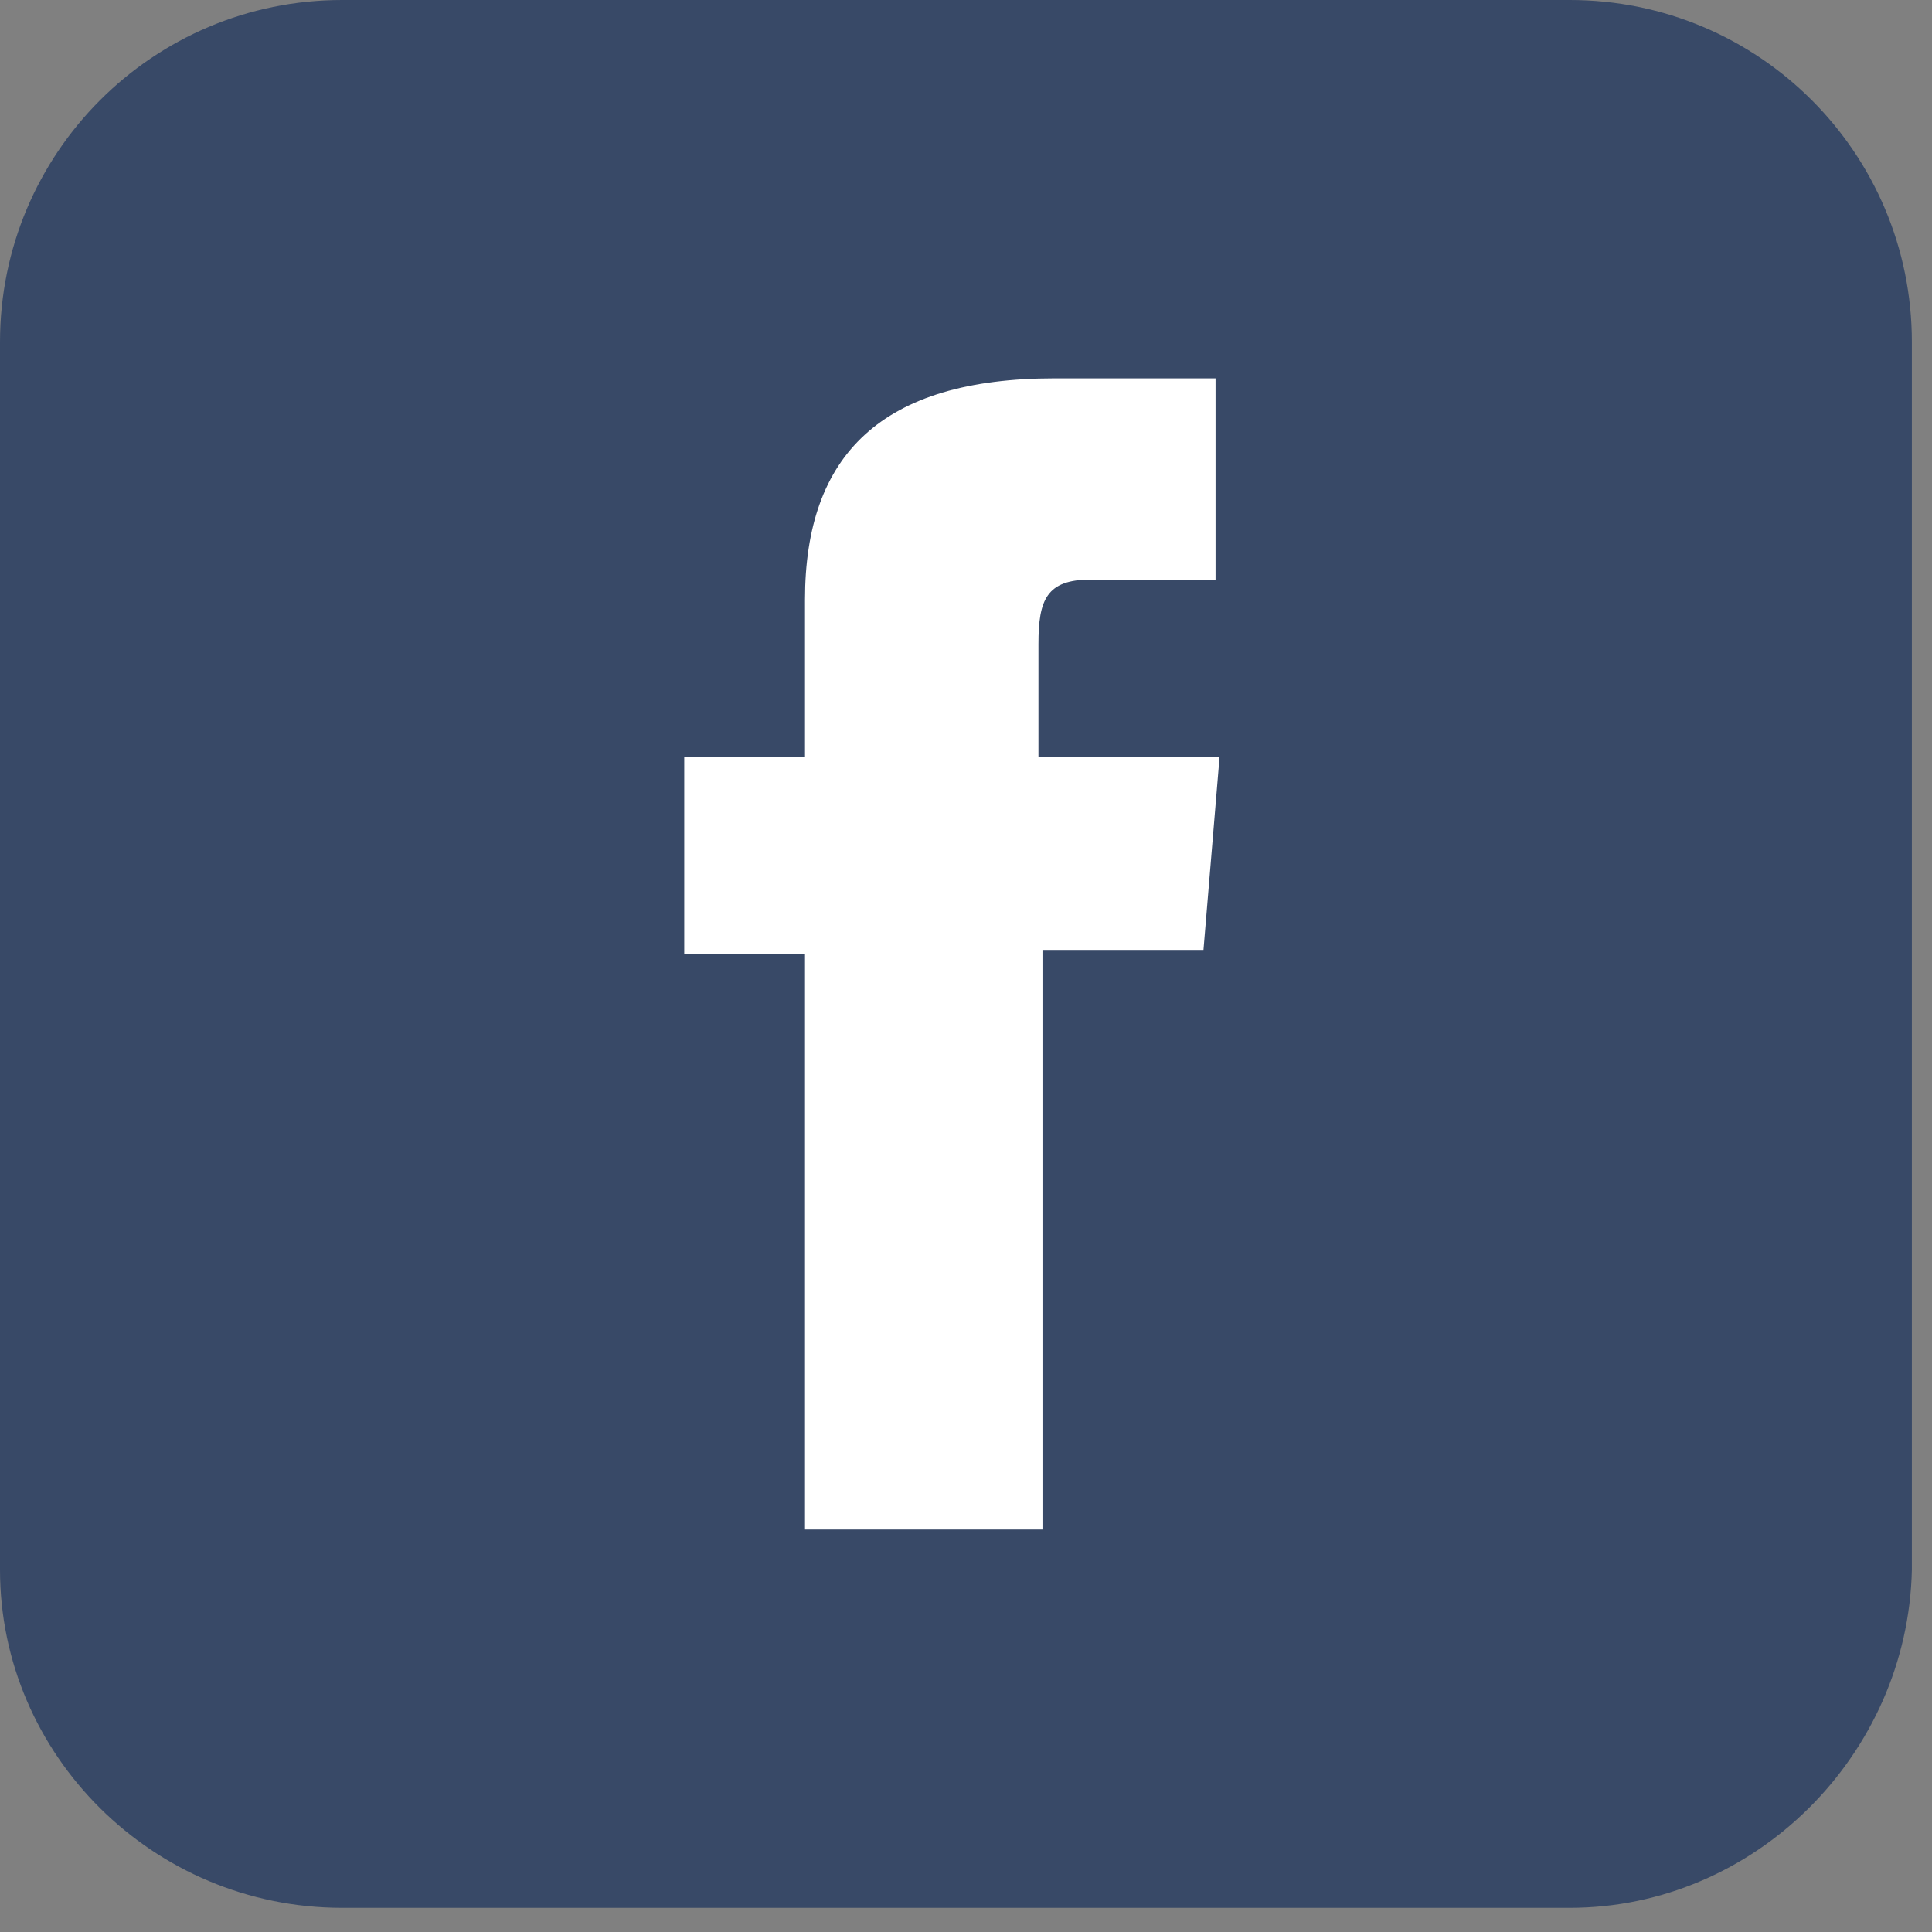 <svg width="48" height="48" viewBox="0 0 48 48" fill="none" xmlns="http://www.w3.org/2000/svg">
<rect x="0" y="0" width="48" height="48" fill="#808080" stroke="none"/>
<path d="M39 47.4H8.5C3.8 47.4 0 43.6 0 39V8.5C0 3.8 3.8 0 8.5 0H39C43.7 0 47.5 3.8 47.5 8.5V39C47.4 43.6 43.6 47.4 39 47.4Z" fill="#384967"/>
<path d="M20.1 38H25.9V23.6H29.9L30.3 18.8H25.8C25.8 18.8 25.8 17 25.8 16C25.8 14.9 26 14.4 27.1 14.4C28 14.4 30.2 14.4 30.2 14.4V9.4C30.2 9.4 26.9 9.4 26.2 9.4C21.9 9.4 20 11.3 20 14.9C20 18.1 20 18.8 20 18.8H17V23.7H20V38H20.1Z" fill="white"/>
</svg>
